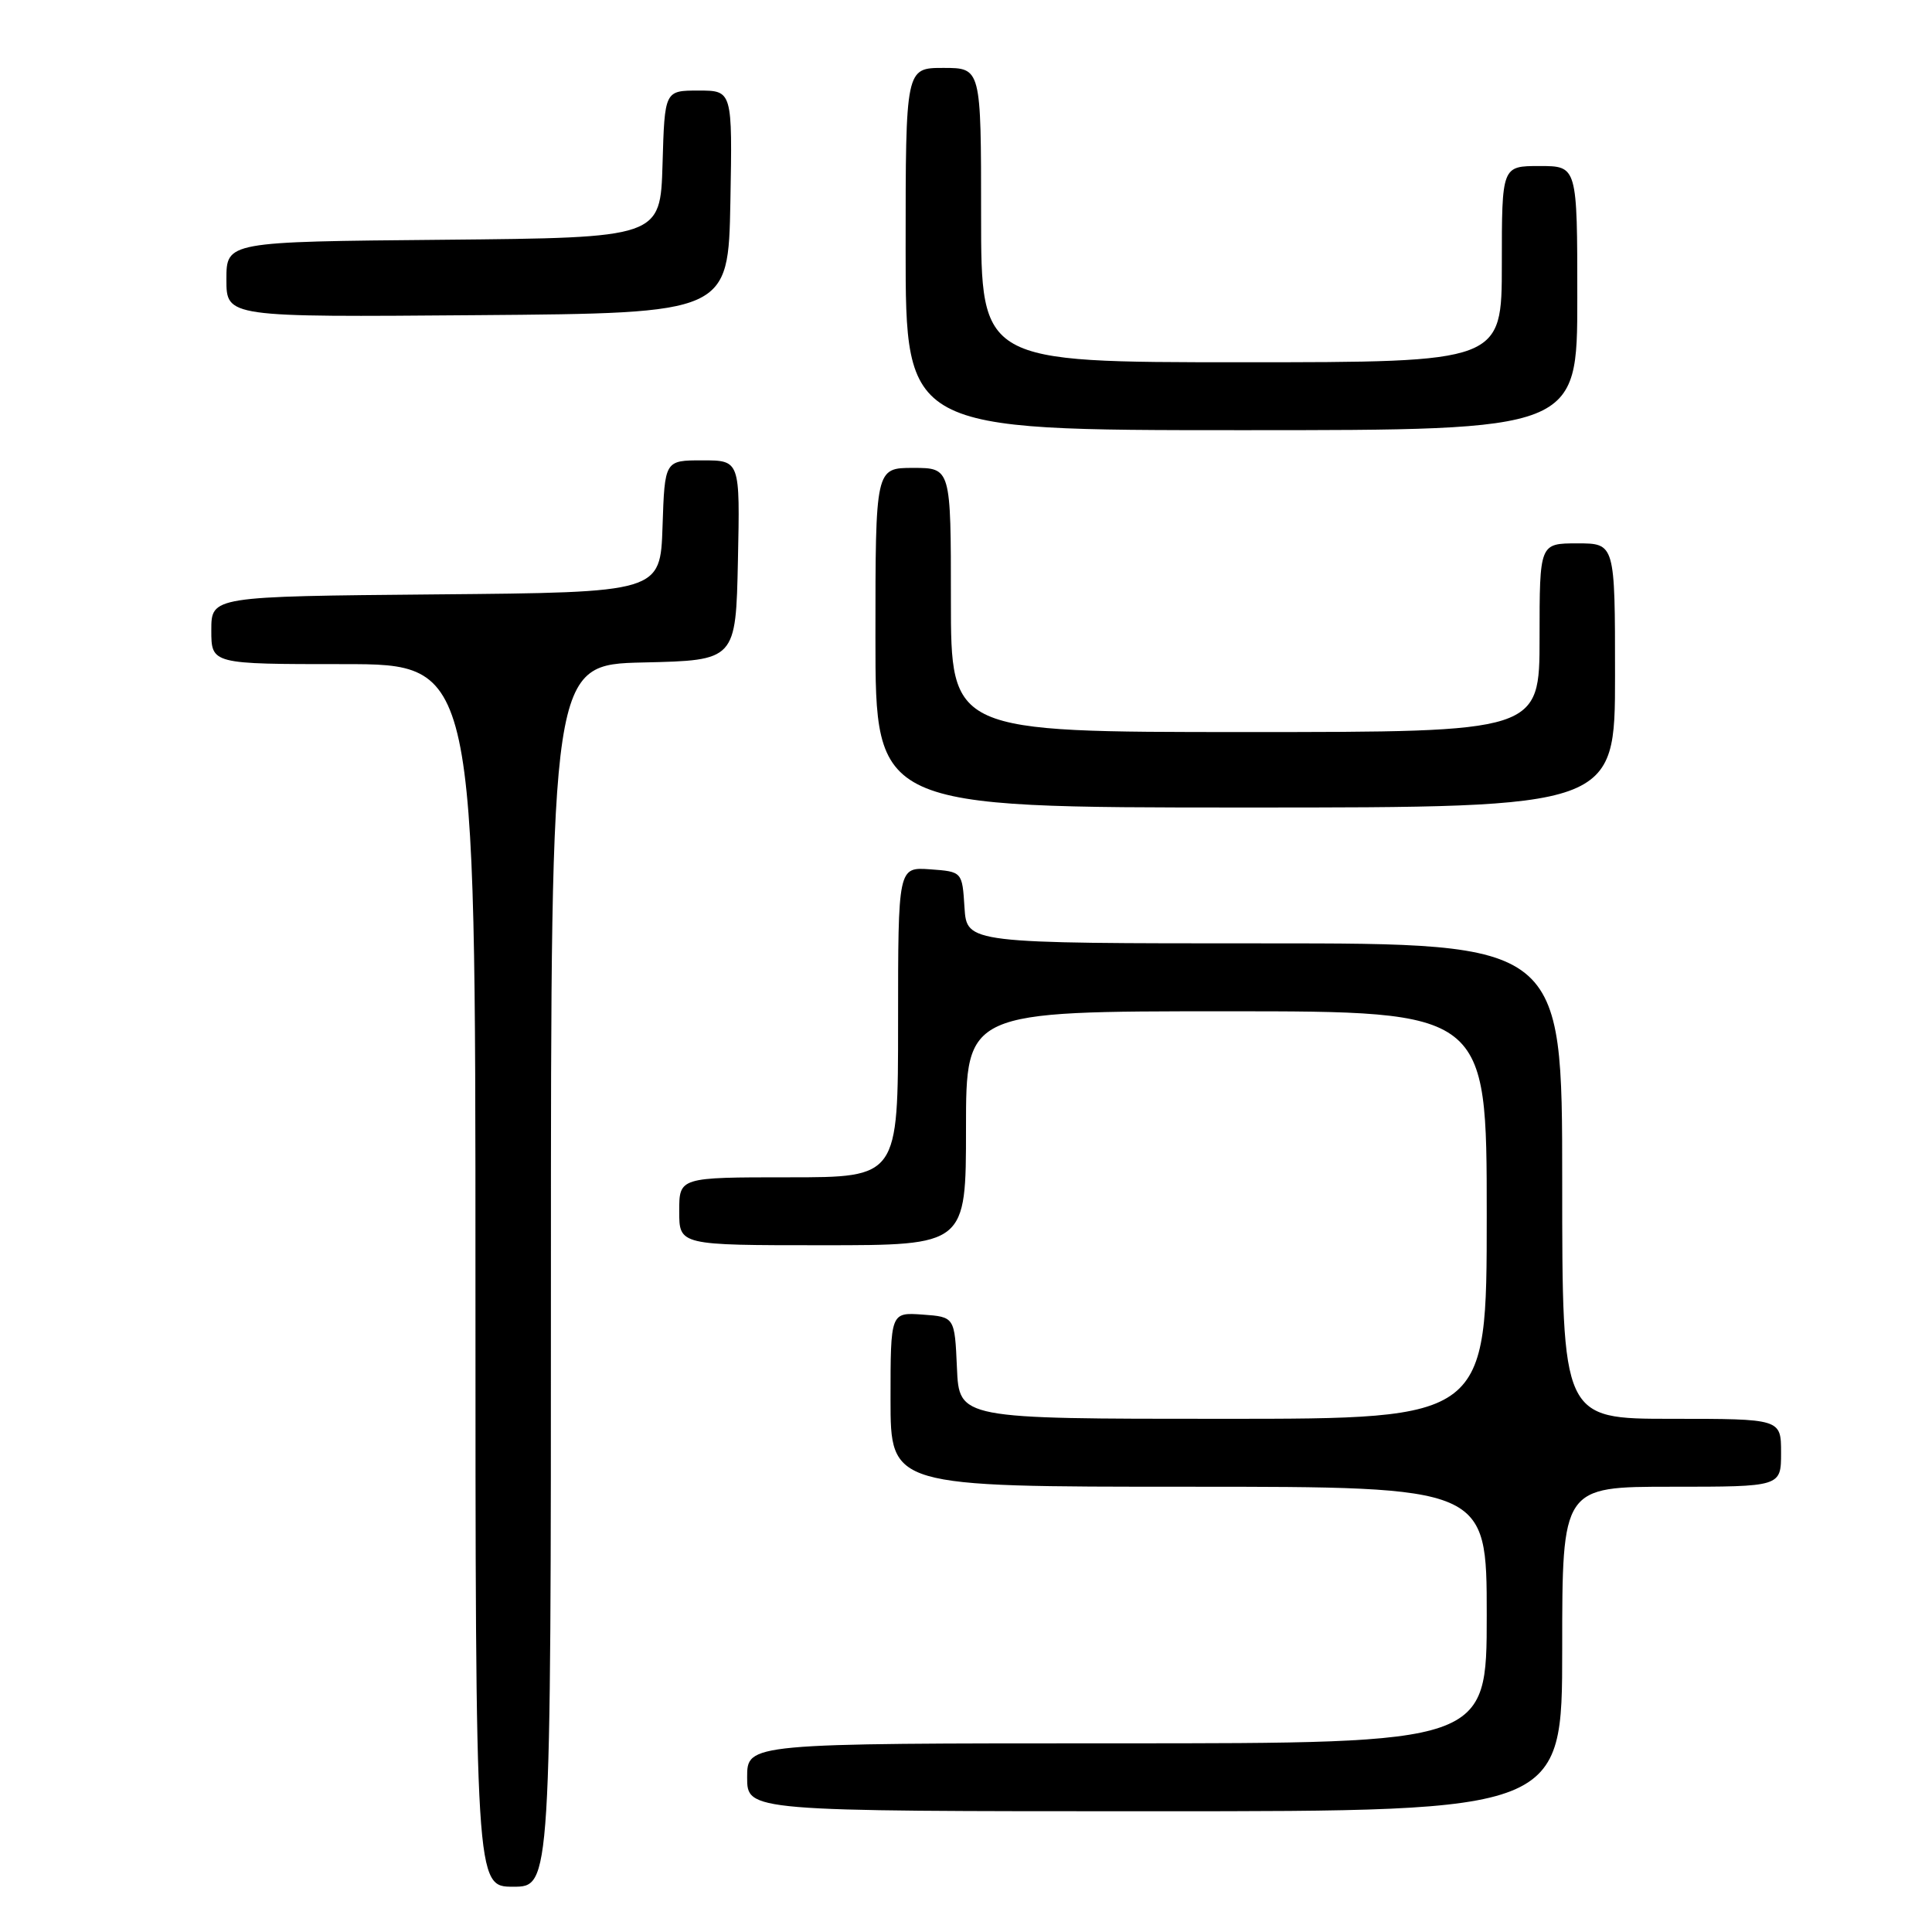 <?xml version="1.0" encoding="UTF-8" standalone="no"?>
<!DOCTYPE svg PUBLIC "-//W3C//DTD SVG 1.1//EN" "http://www.w3.org/Graphics/SVG/1.1/DTD/svg11.dtd" >
<svg xmlns="http://www.w3.org/2000/svg" xmlns:xlink="http://www.w3.org/1999/xlink" version="1.1" viewBox="0 0 256 256">
 <g >
 <path fill="currentColor"
d=" M 73.00 169.03 C 73.00 88.06 73.00 88.06 85.25 87.78 C 97.50 87.50 97.50 87.50 97.78 74.25 C 98.06 61.00 98.06 61.00 93.07 61.00 C 88.08 61.00 88.08 61.00 87.79 69.75 C 87.50 78.50 87.50 78.50 57.75 78.76 C 28.00 79.03 28.00 79.03 28.00 83.51 C 28.00 88.00 28.00 88.00 45.50 88.00 C 63.00 88.00 63.00 88.00 63.00 169.00 C 63.00 250.00 63.00 250.00 68.00 250.00 C 73.00 250.00 73.00 250.00 73.00 169.03 Z  M 207.00 218.50 C 207.00 197.00 207.00 197.00 221.50 197.00 C 236.00 197.00 236.00 197.00 236.00 192.50 C 236.00 188.00 236.00 188.00 221.50 188.00 C 207.00 188.00 207.00 188.00 207.00 156.50 C 207.00 125.00 207.00 125.00 167.55 125.00 C 128.11 125.00 128.11 125.00 127.80 120.25 C 127.50 115.50 127.50 115.50 123.25 115.19 C 119.00 114.89 119.00 114.89 119.00 135.44 C 119.00 156.00 119.00 156.00 104.50 156.00 C 90.00 156.00 90.00 156.00 90.00 160.50 C 90.00 165.00 90.00 165.00 109.00 165.00 C 128.00 165.00 128.00 165.00 128.00 149.50 C 128.00 134.00 128.00 134.00 162.50 134.00 C 197.00 134.00 197.00 134.00 197.00 161.00 C 197.00 188.00 197.00 188.00 162.05 188.00 C 127.09 188.00 127.09 188.00 126.80 181.25 C 126.50 174.50 126.50 174.50 122.25 174.19 C 118.00 173.89 118.00 173.89 118.00 185.44 C 118.00 197.00 118.00 197.00 157.50 197.00 C 197.00 197.00 197.00 197.00 197.00 214.00 C 197.00 231.00 197.00 231.00 148.00 231.00 C 99.00 231.00 99.00 231.00 99.00 235.50 C 99.00 240.00 99.00 240.00 153.00 240.00 C 207.00 240.00 207.00 240.00 207.00 218.50 Z  M 214.00 89.50 C 214.00 72.00 214.00 72.00 209.00 72.00 C 204.00 72.00 204.00 72.00 204.00 84.50 C 204.00 97.00 204.00 97.00 165.00 97.00 C 126.00 97.00 126.00 97.00 126.00 79.50 C 126.00 62.00 126.00 62.00 121.00 62.00 C 116.00 62.00 116.00 62.00 116.00 84.50 C 116.00 107.00 116.00 107.00 165.00 107.00 C 214.00 107.00 214.00 107.00 214.00 89.50 Z  M 209.00 39.50 C 209.00 22.00 209.00 22.00 204.00 22.00 C 199.00 22.00 199.00 22.00 199.00 35.00 C 199.00 48.00 199.00 48.00 164.50 48.00 C 130.00 48.00 130.00 48.00 130.00 28.50 C 130.00 9.00 130.00 9.00 125.00 9.00 C 120.00 9.00 120.00 9.00 120.00 33.00 C 120.00 57.00 120.00 57.00 164.50 57.00 C 209.00 57.00 209.00 57.00 209.00 39.50 Z  M 96.78 26.75 C 97.05 12.00 97.05 12.00 92.56 12.00 C 88.07 12.00 88.07 12.00 87.79 21.75 C 87.50 31.50 87.50 31.50 58.75 31.77 C 30.00 32.03 30.00 32.03 30.00 37.03 C 30.00 42.03 30.00 42.03 63.25 41.76 C 96.50 41.50 96.50 41.50 96.78 26.75 Z "/>
</g>
</svg>